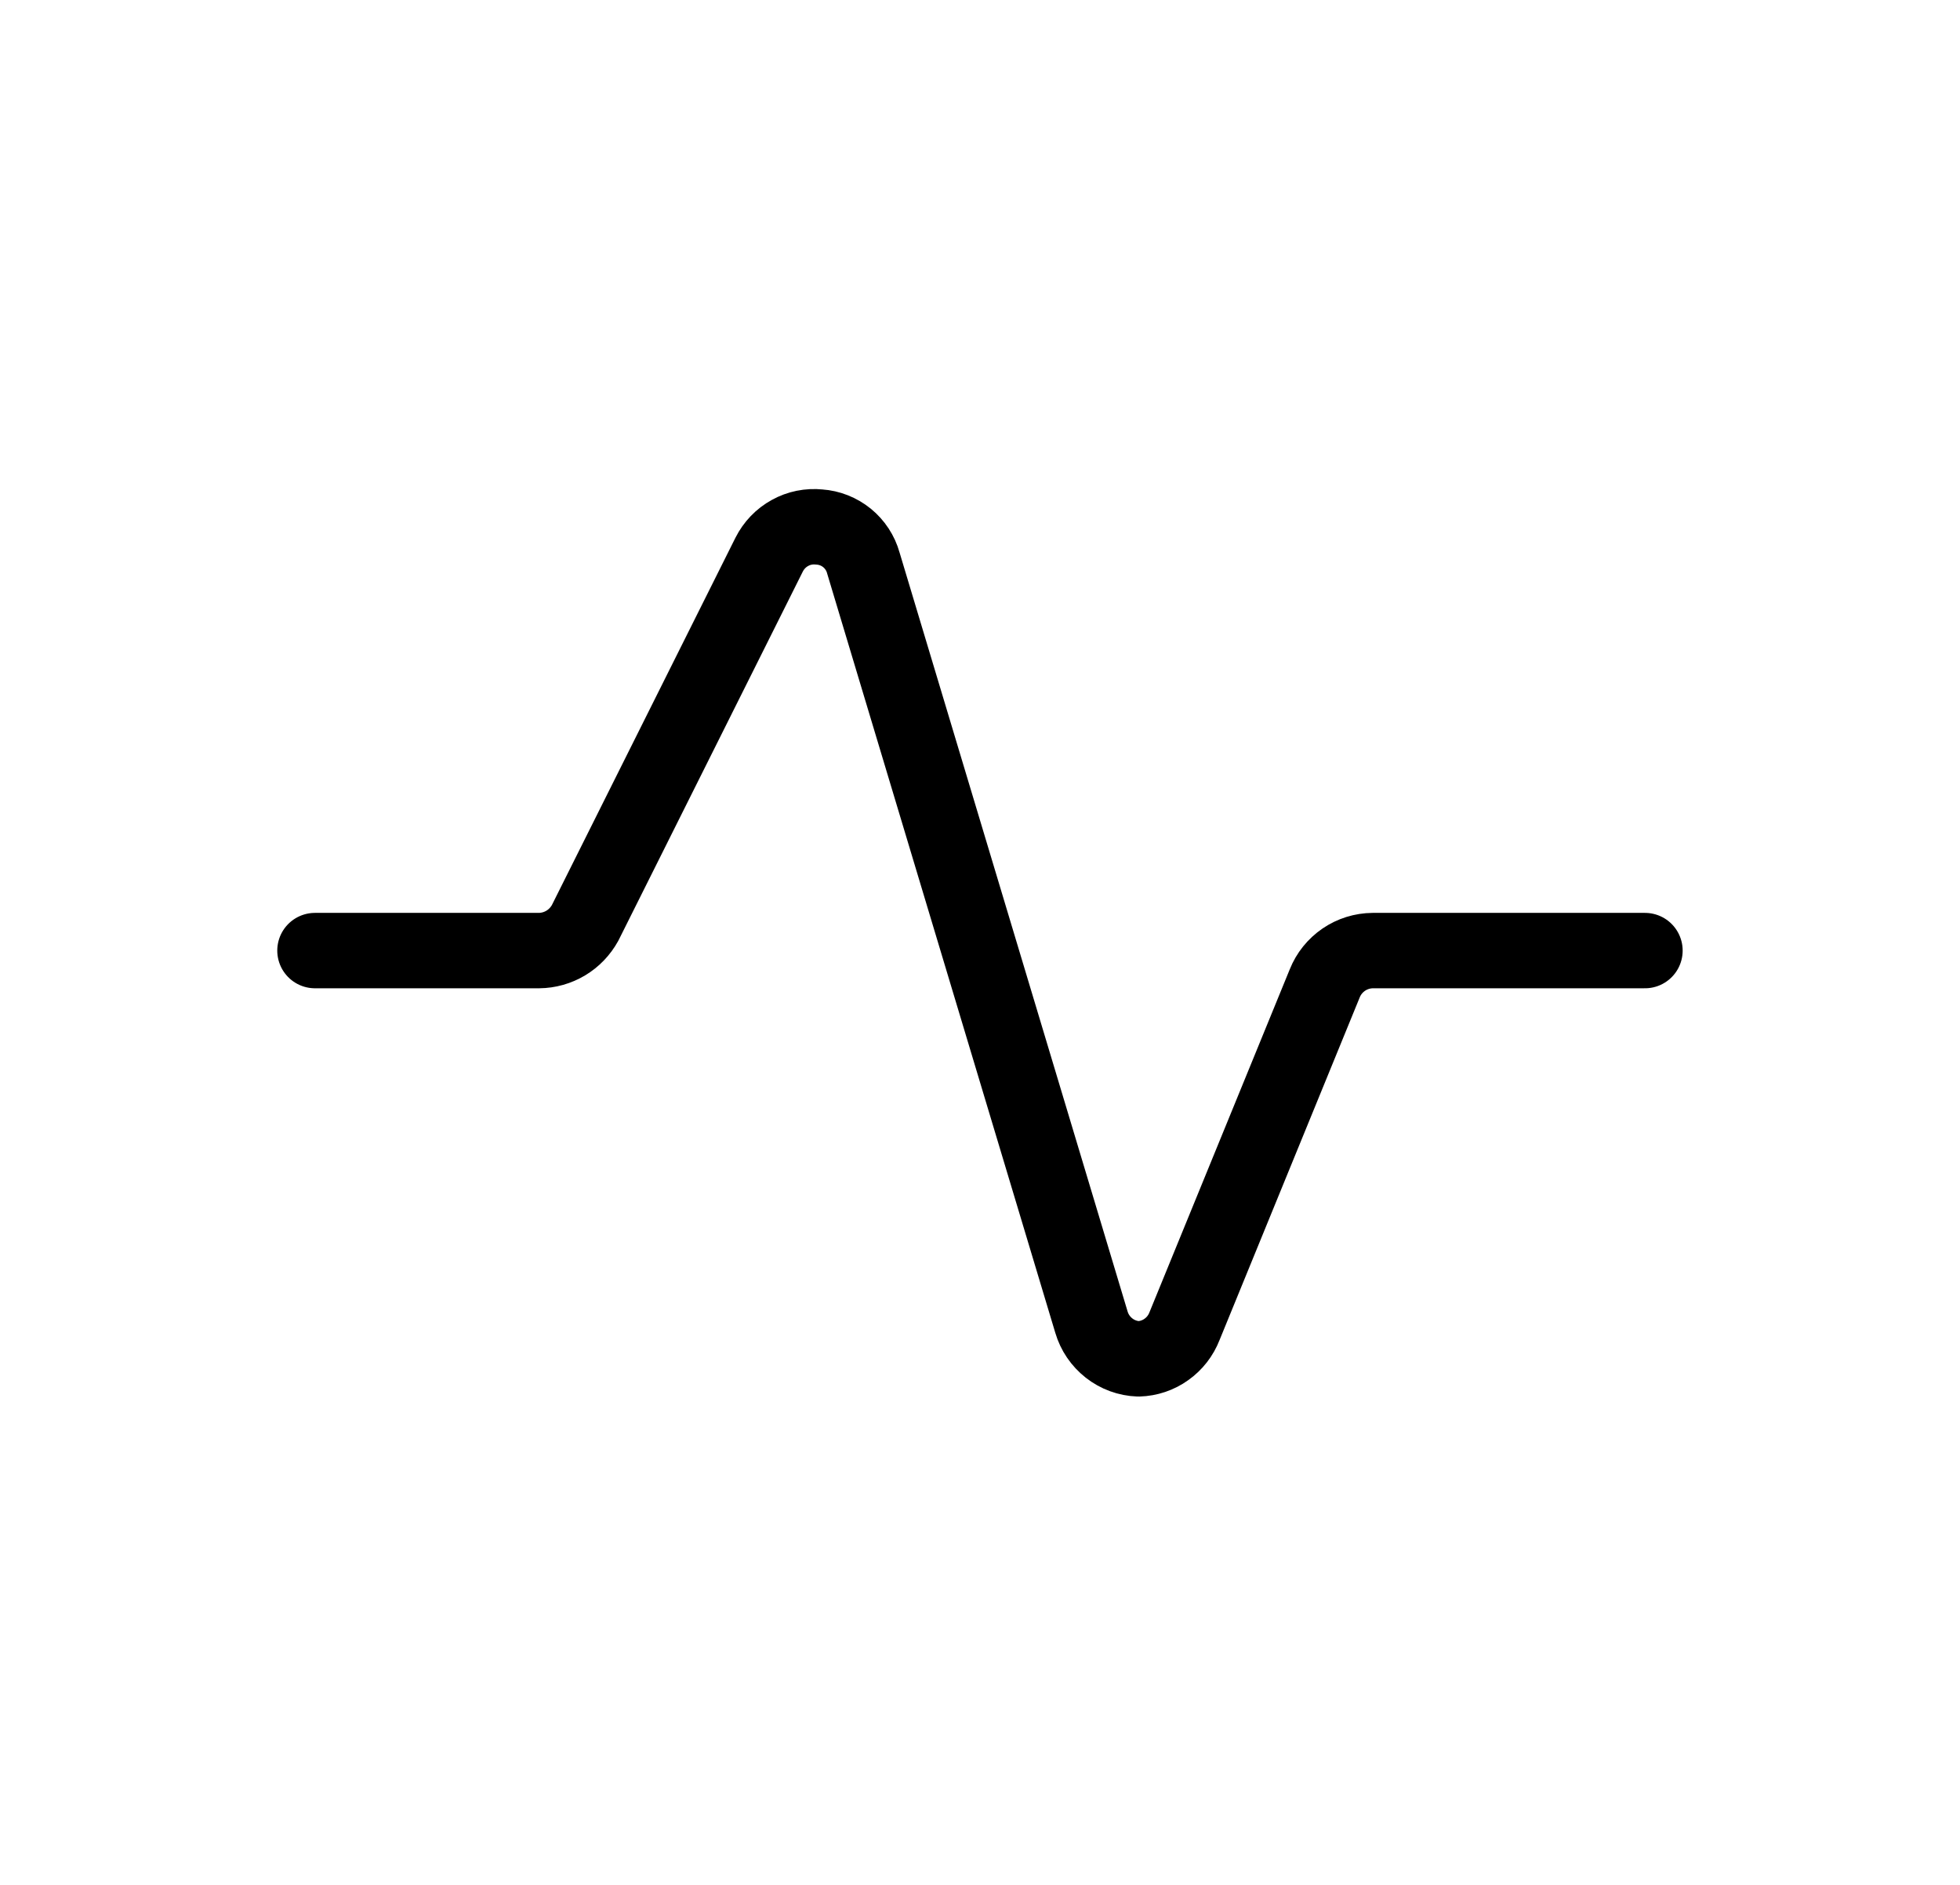 <svg width="26" height="25" viewBox="0 0 26 25" fill="none" xmlns="http://www.w3.org/2000/svg">
<g clip-path="url(#clip0_528_53371)">
<g clip-path="url(#clip1_528_53371)">
<path d="M4.178 12.608H7.15C7.275 12.607 7.398 12.572 7.505 12.508C7.612 12.444 7.7 12.352 7.761 12.242L10.203 7.356C10.264 7.235 10.36 7.134 10.479 7.069C10.597 7.003 10.733 6.976 10.868 6.99C11.003 6.999 11.131 7.05 11.236 7.135C11.34 7.22 11.416 7.335 11.452 7.465L14.478 17.535C14.518 17.672 14.6 17.792 14.712 17.88C14.824 17.968 14.961 18.018 15.103 18.023C15.236 18.019 15.365 17.976 15.473 17.898C15.582 17.821 15.665 17.713 15.713 17.589L17.573 13.043C17.624 12.915 17.712 12.806 17.826 12.728C17.939 12.651 18.073 12.609 18.211 12.608H21.821" stroke="black" stroke-linecap="round" stroke-linejoin="round"/>
</g>
</g>
<defs>
<clipPath id="clip0_528_53371">
<rect width="25" height="25" fill="white" transform="translate(0.5)"/>
</clipPath>
<clipPath id="clip1_528_53371">
<rect width="19" height="19" fill="white" transform="translate(3.5 3)"/>
</clipPath>
</defs>
</svg>
